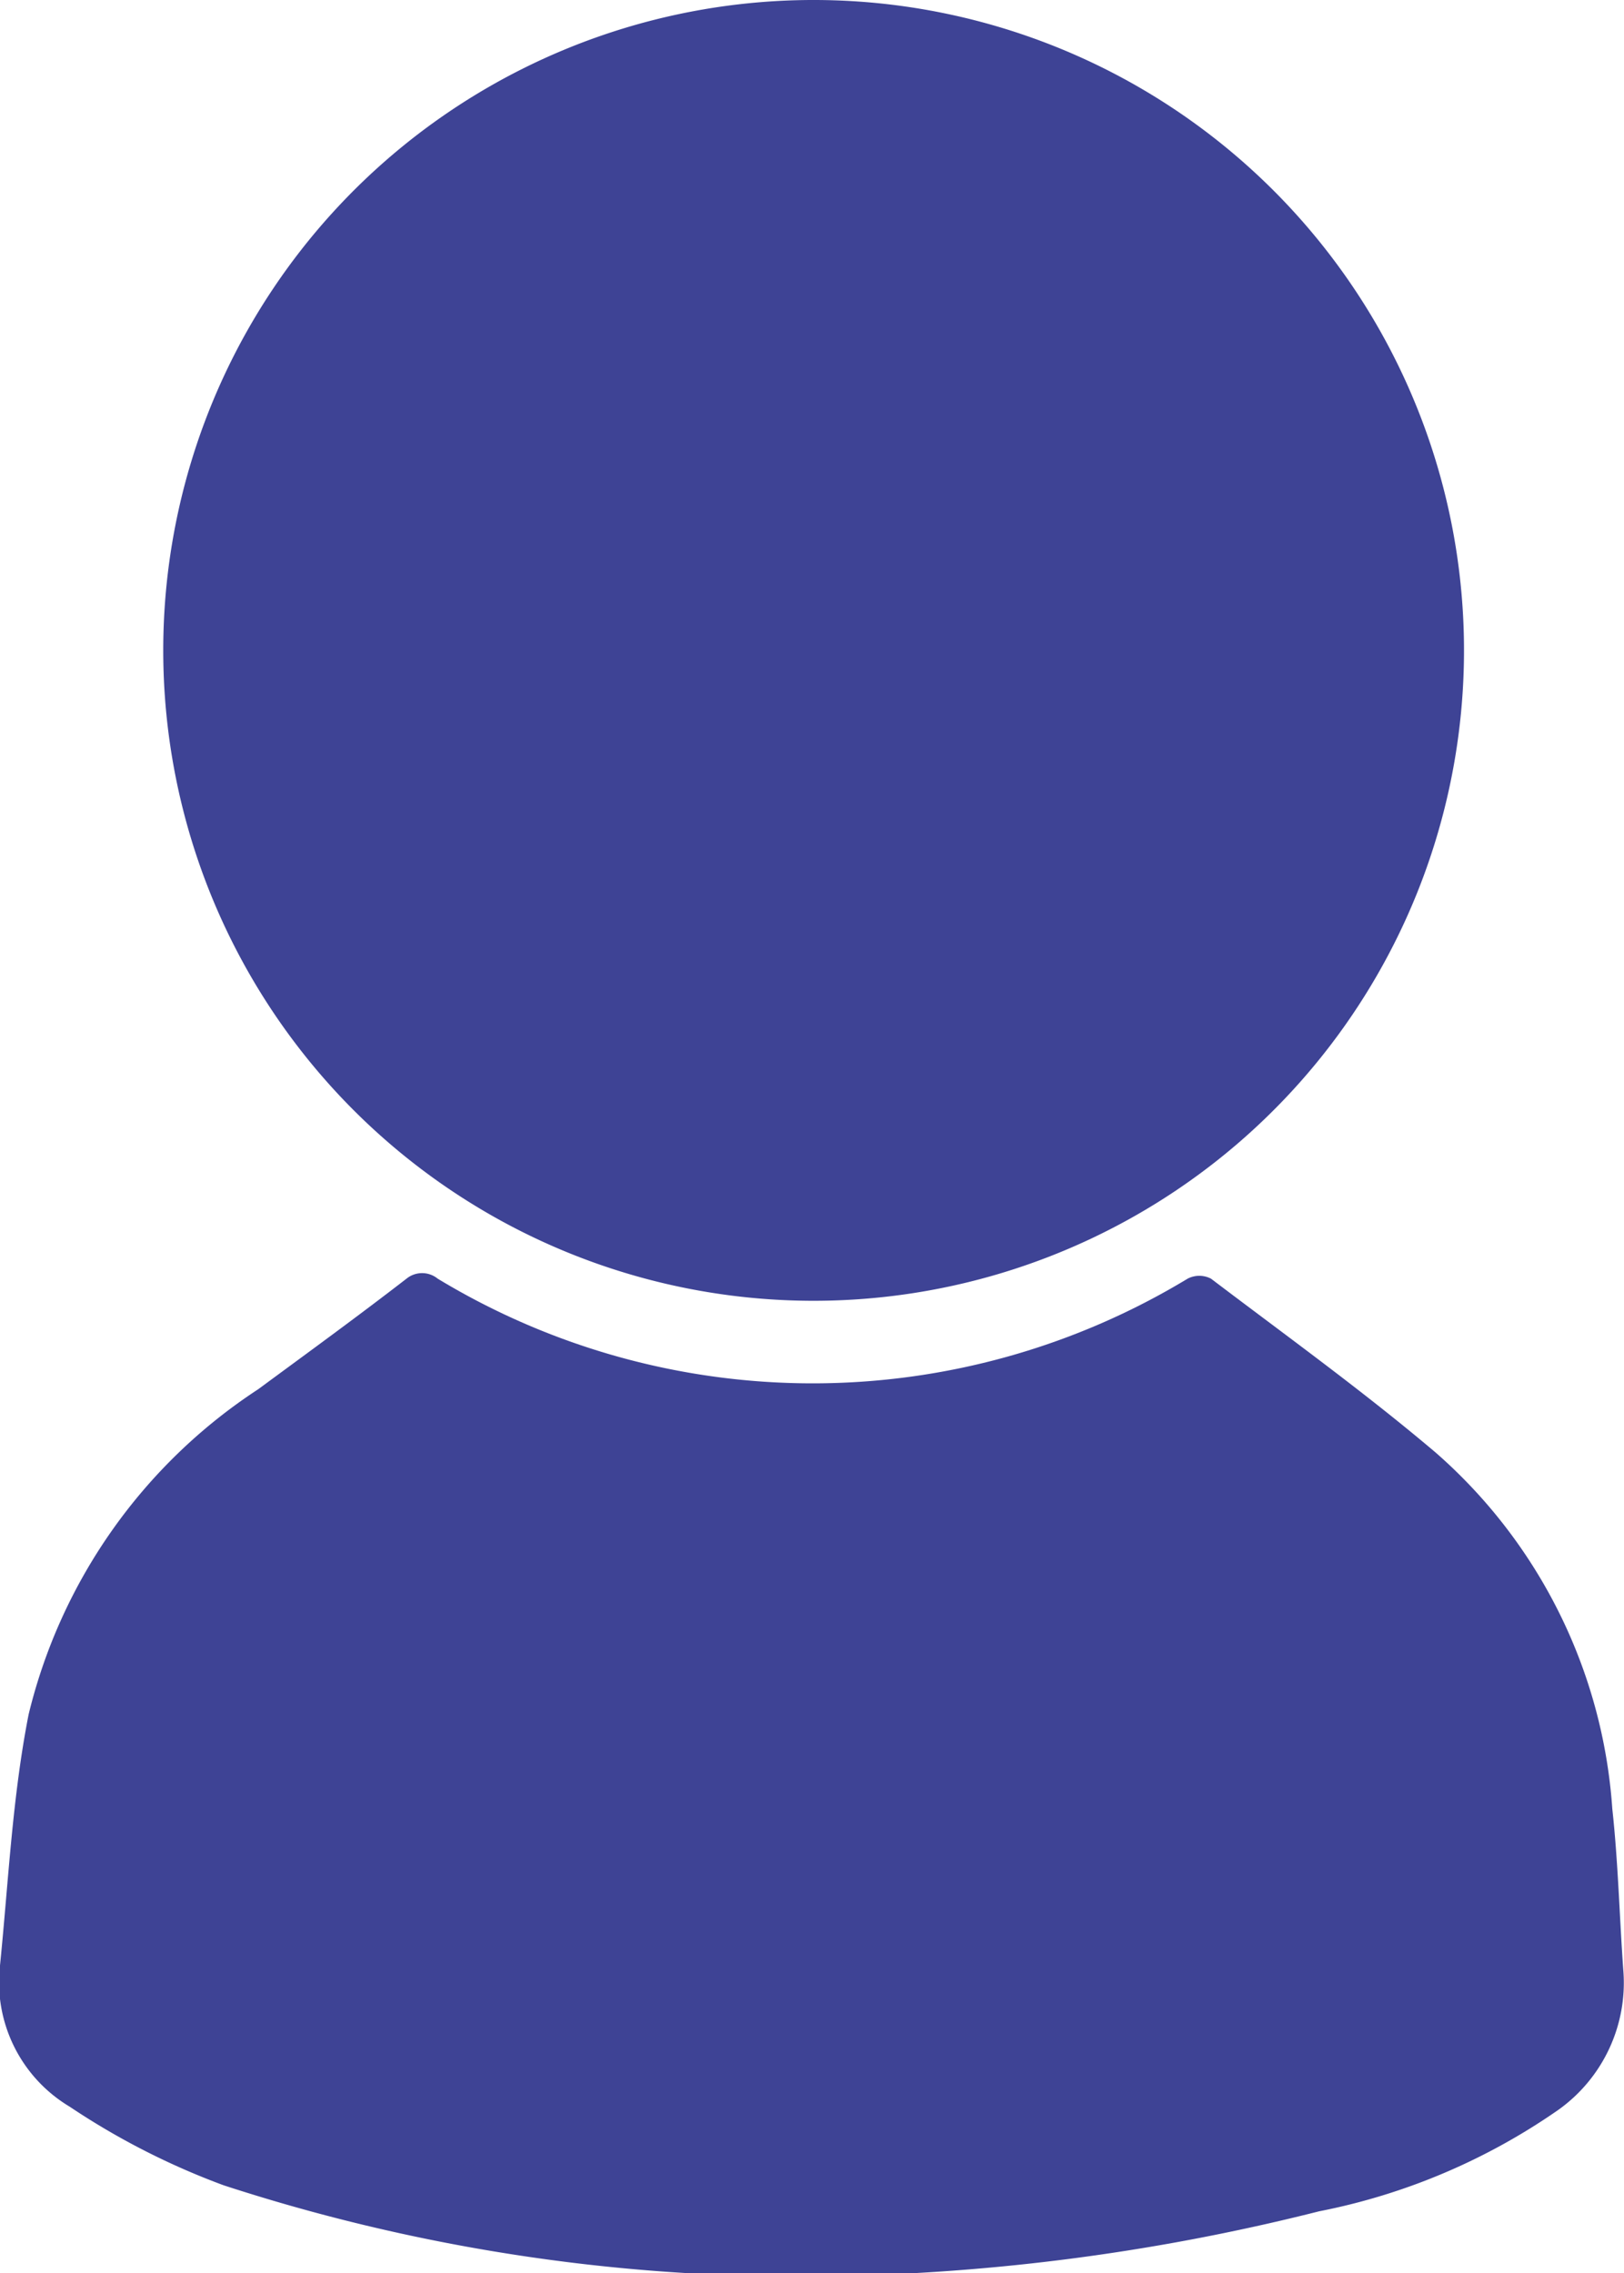 <svg xmlns="http://www.w3.org/2000/svg" viewBox="0 0 24.97 34.95"><defs><style>.cls-1{fill:#3e4395}</style></defs><g id="Слой_2" data-name="Слой 2"><g id="Слой_1-2" data-name="Слой 1"><path class="cls-1" d="M2.51 10a10 10 0 1110 10 10 10 0 01-10-10z"/><path class="cls-1" d="M12.36 35a28.42 28.42 0 01-8.92-1.4 11.27 11.27 0 01-2.37-1.21A2.23 2.23 0 010 30.22c.13-1.29.19-2.59.44-3.86a8.31 8.31 0 013.53-5c.76-.56 1.53-1.12 2.28-1.7a.38.38 0 01.48 0 11.13 11.13 0 0011.53 0 .39.39 0 01.36 0c1.16.88 2.34 1.73 3.45 2.67a8 8 0 012.72 5.48c.09.82.11 1.66.17 2.49a2.4 2.4 0 01-1 2.14A9.7 9.7 0 0120.28 34a32.72 32.72 0 01-7.92 1z"/></g></g></svg>